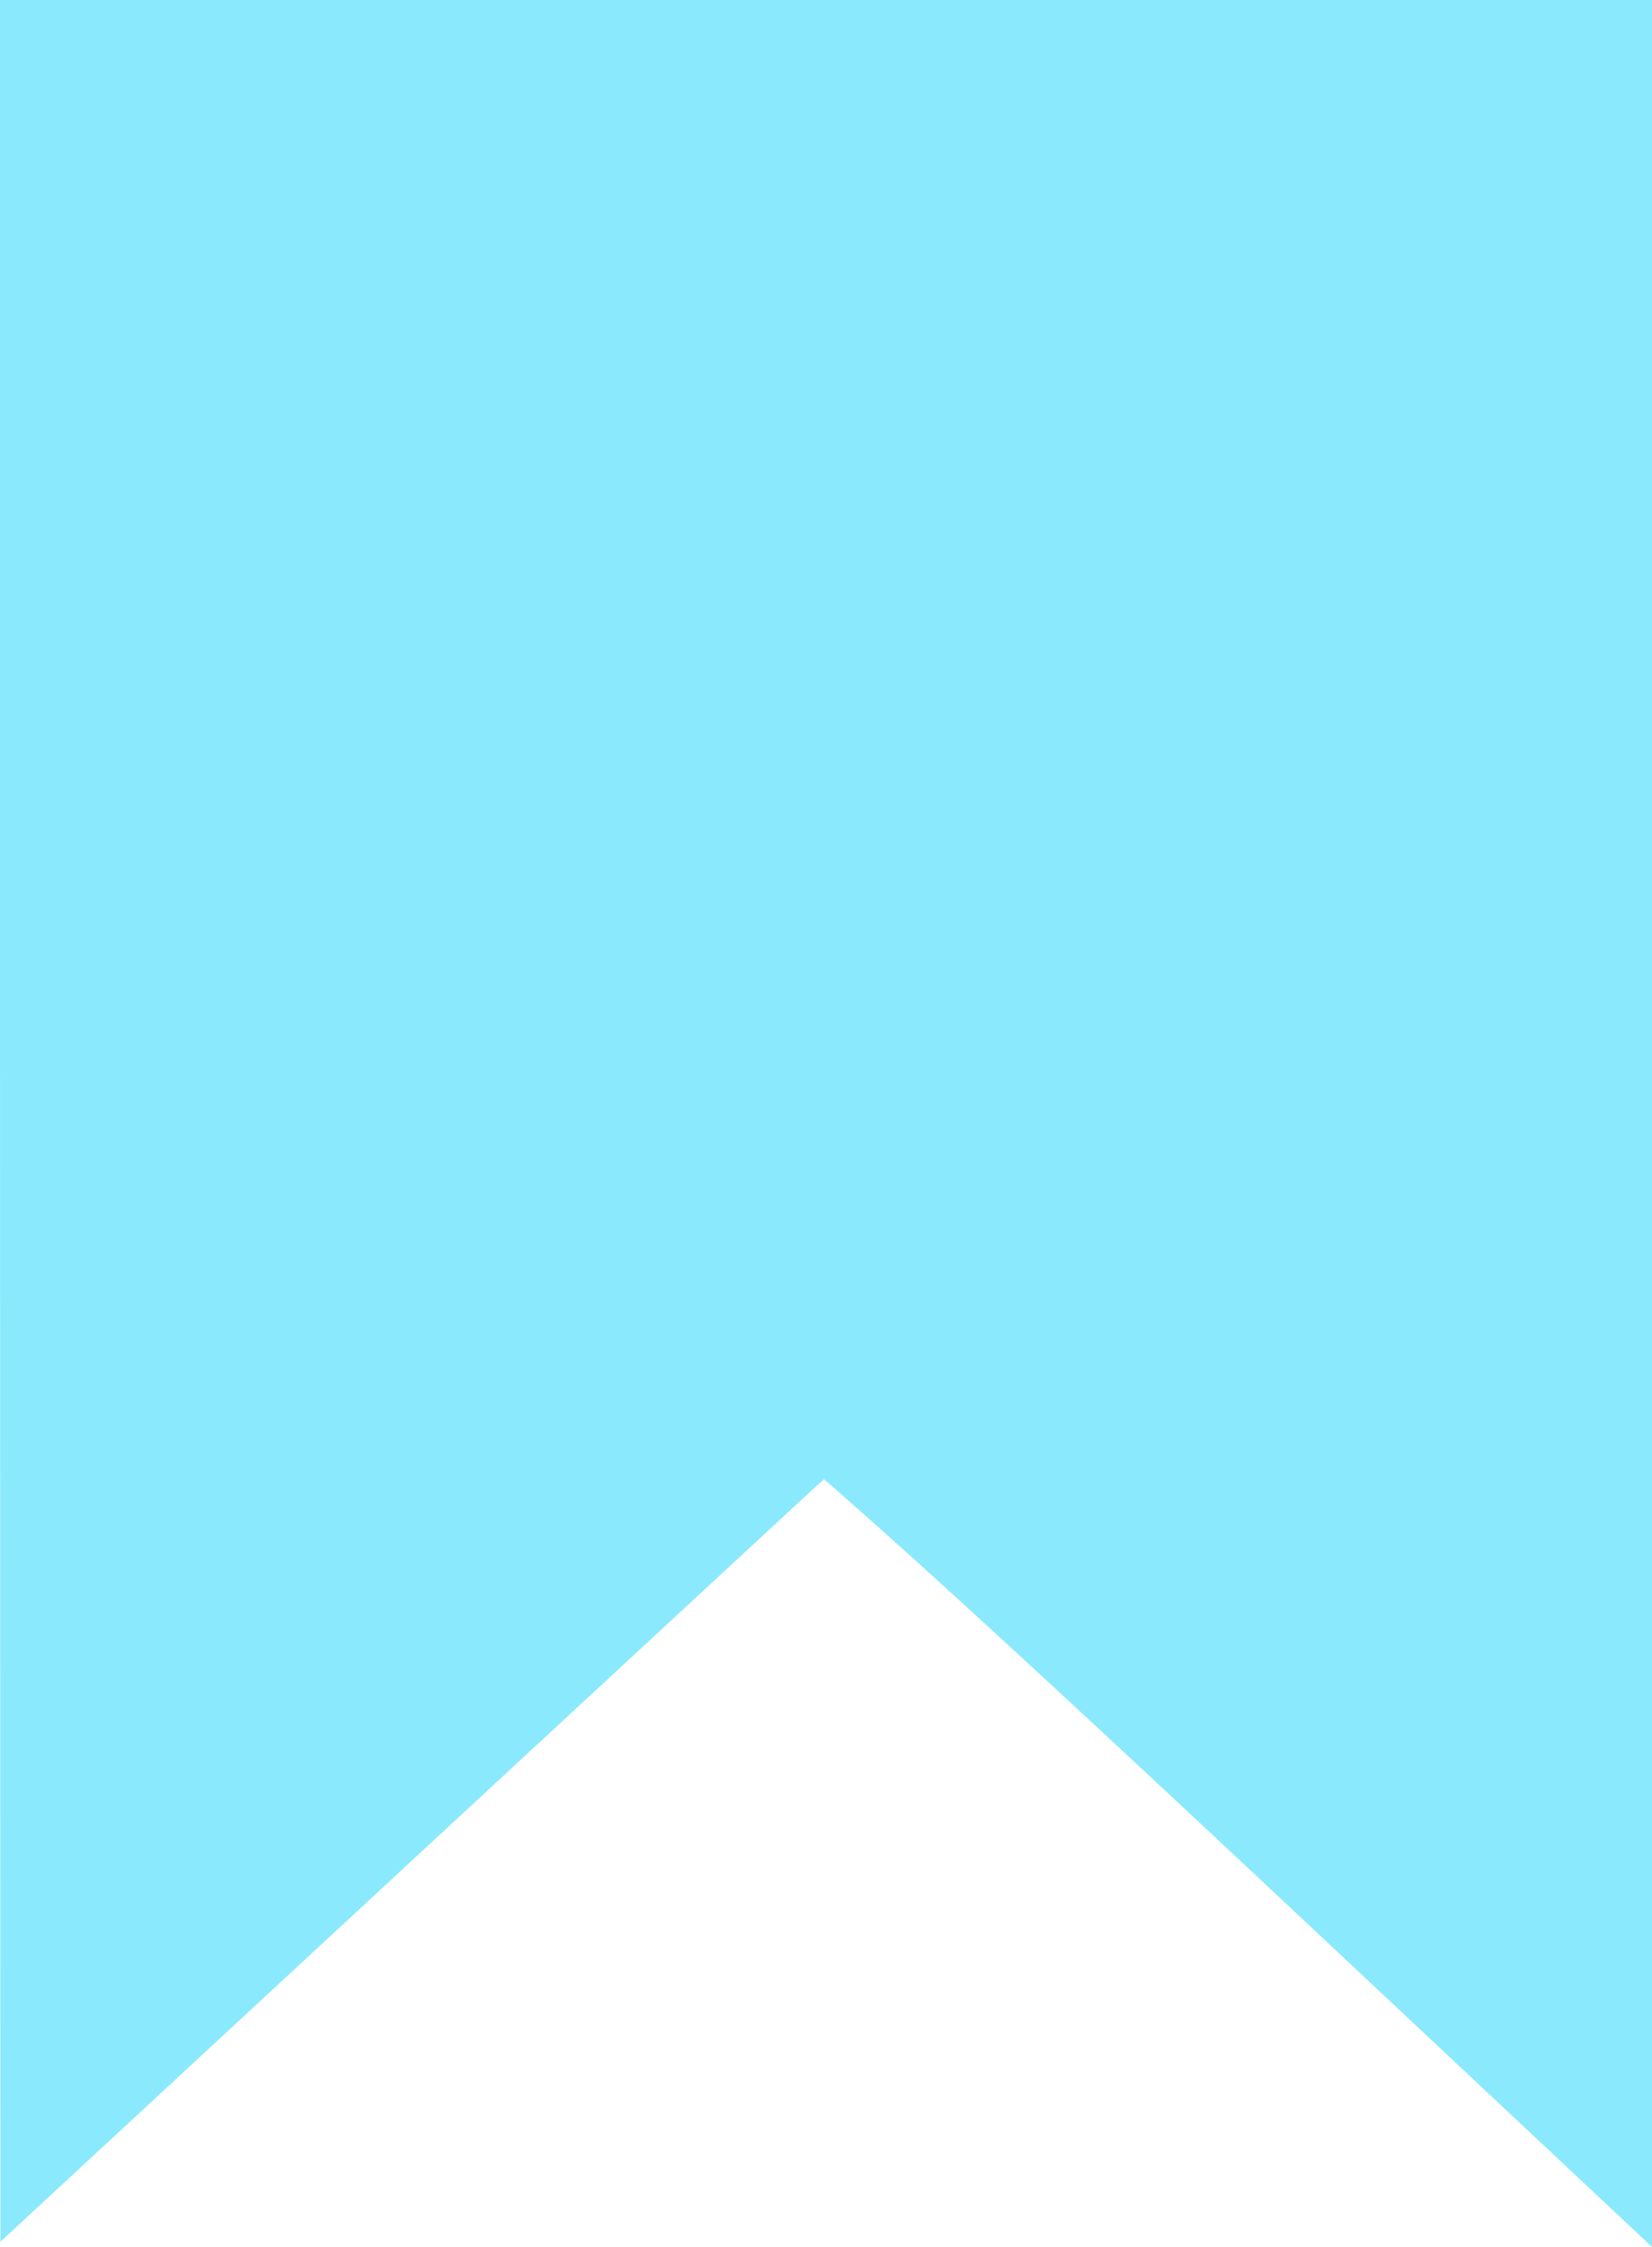<svg
   xmlns:dc="http://purl.org/dc/elements/1.1/"
   xmlns:cc="http://creativecommons.org/ns#"
   xmlns:rdf="http://www.w3.org/1999/02/22-rdf-syntax-ns#"
   xmlns:svg="http://www.w3.org/2000/svg"
   xmlns="http://www.w3.org/2000/svg"
   xmlns:sodipodi="http://sodipodi.sourceforge.net/DTD/sodipodi-0.dtd"
   xmlns:inkscape="http://www.inkscape.org/namespaces/inkscape"
   version="1.1"
   id="Capa_1"
   x="0px"
   y="0px"
   viewBox="0 0 6 8.158"
   xml:space="preserve"
   sodipodi:docname="bookmark_level4_test.svg"
   width="6"
   height="8.158"
   inkscape:version="0.92.5 (2060ec1f9f, 2020-04-08)"><defs
   id="defs37" /><sodipodi:namedview
   pagecolor="#ffffff"
   bordercolor="#666666"
   borderopacity="1"
   objecttolerance="10"
   gridtolerance="10"
   guidetolerance="10"
   inkscape:pageopacity="0"
   inkscape:pageshadow="2"
   inkscape:window-width="1366"
   inkscape:window-height="694"
   id="namedview35"
   showgrid="false"
   fit-margin-top="0"
   fit-margin-left="0"
   fit-margin-right="0"
   fit-margin-bottom="0"
   inkscape:zoom="5.1508063"
   inkscape:cx="-9.6829495"
   inkscape:cy="29.611221"
   inkscape:window-x="0"
   inkscape:window-y="0"
   inkscape:window-maximized="1"
   inkscape:current-layer="Capa_1" />

<g
   id="g4"
   transform="translate(-4.42,-45.486)">
</g>
<g
   id="g6"
   transform="translate(-4.42,-45.486)">
</g>
<g
   id="g8"
   transform="translate(-4.42,-45.486)">
</g>
<g
   id="g10"
   transform="translate(-4.42,-45.486)">
</g>
<g
   id="g12"
   transform="translate(-4.42,-45.486)">
</g>
<g
   id="g14"
   transform="translate(-4.42,-45.486)">
</g>
<g
   id="g16"
   transform="translate(-4.42,-45.486)">
</g>
<g
   id="g18"
   transform="translate(-4.42,-45.486)">
</g>
<g
   id="g20"
   transform="translate(-4.42,-45.486)">
</g>
<g
   id="g22"
   transform="translate(-4.42,-45.486)">
</g>
<g
   id="g24"
   transform="translate(-4.42,-45.486)">
</g>
<g
   id="g26"
   transform="translate(-4.42,-45.486)">
</g>
<g
   id="g28"
   transform="translate(-4.42,-45.486)">
</g>
<g
   id="g30"
   transform="translate(-4.42,-45.486)">
</g>
<g
   id="g32"
   transform="translate(-4.42,-45.486)">
</g>
<path
   style="opacity:1;vector-effect:none;fill:#8be9fd;fill-opacity:1;stroke:#8be9fd;stroke-width:1.156;stroke-linecap:butt;stroke-linejoin:miter;stroke-miterlimit:4;stroke-dasharray:none;stroke-dashoffset:0;stroke-opacity:1"
   d="M 0.578,3.697 V 0.578 H 3 5.422 V 3.7 6.823 L 5.133,6.552 C 3.68,5.189 3.077,4.652 2.999,4.652 c -0.063,0 -0.18,0.09 -0.495,0.382 -0.227,0.21 -0.753,0.697 -1.169,1.082 l -0.756,0.7 z"
   id="path41"
   inkscape:connector-curvature="0" /></svg>
